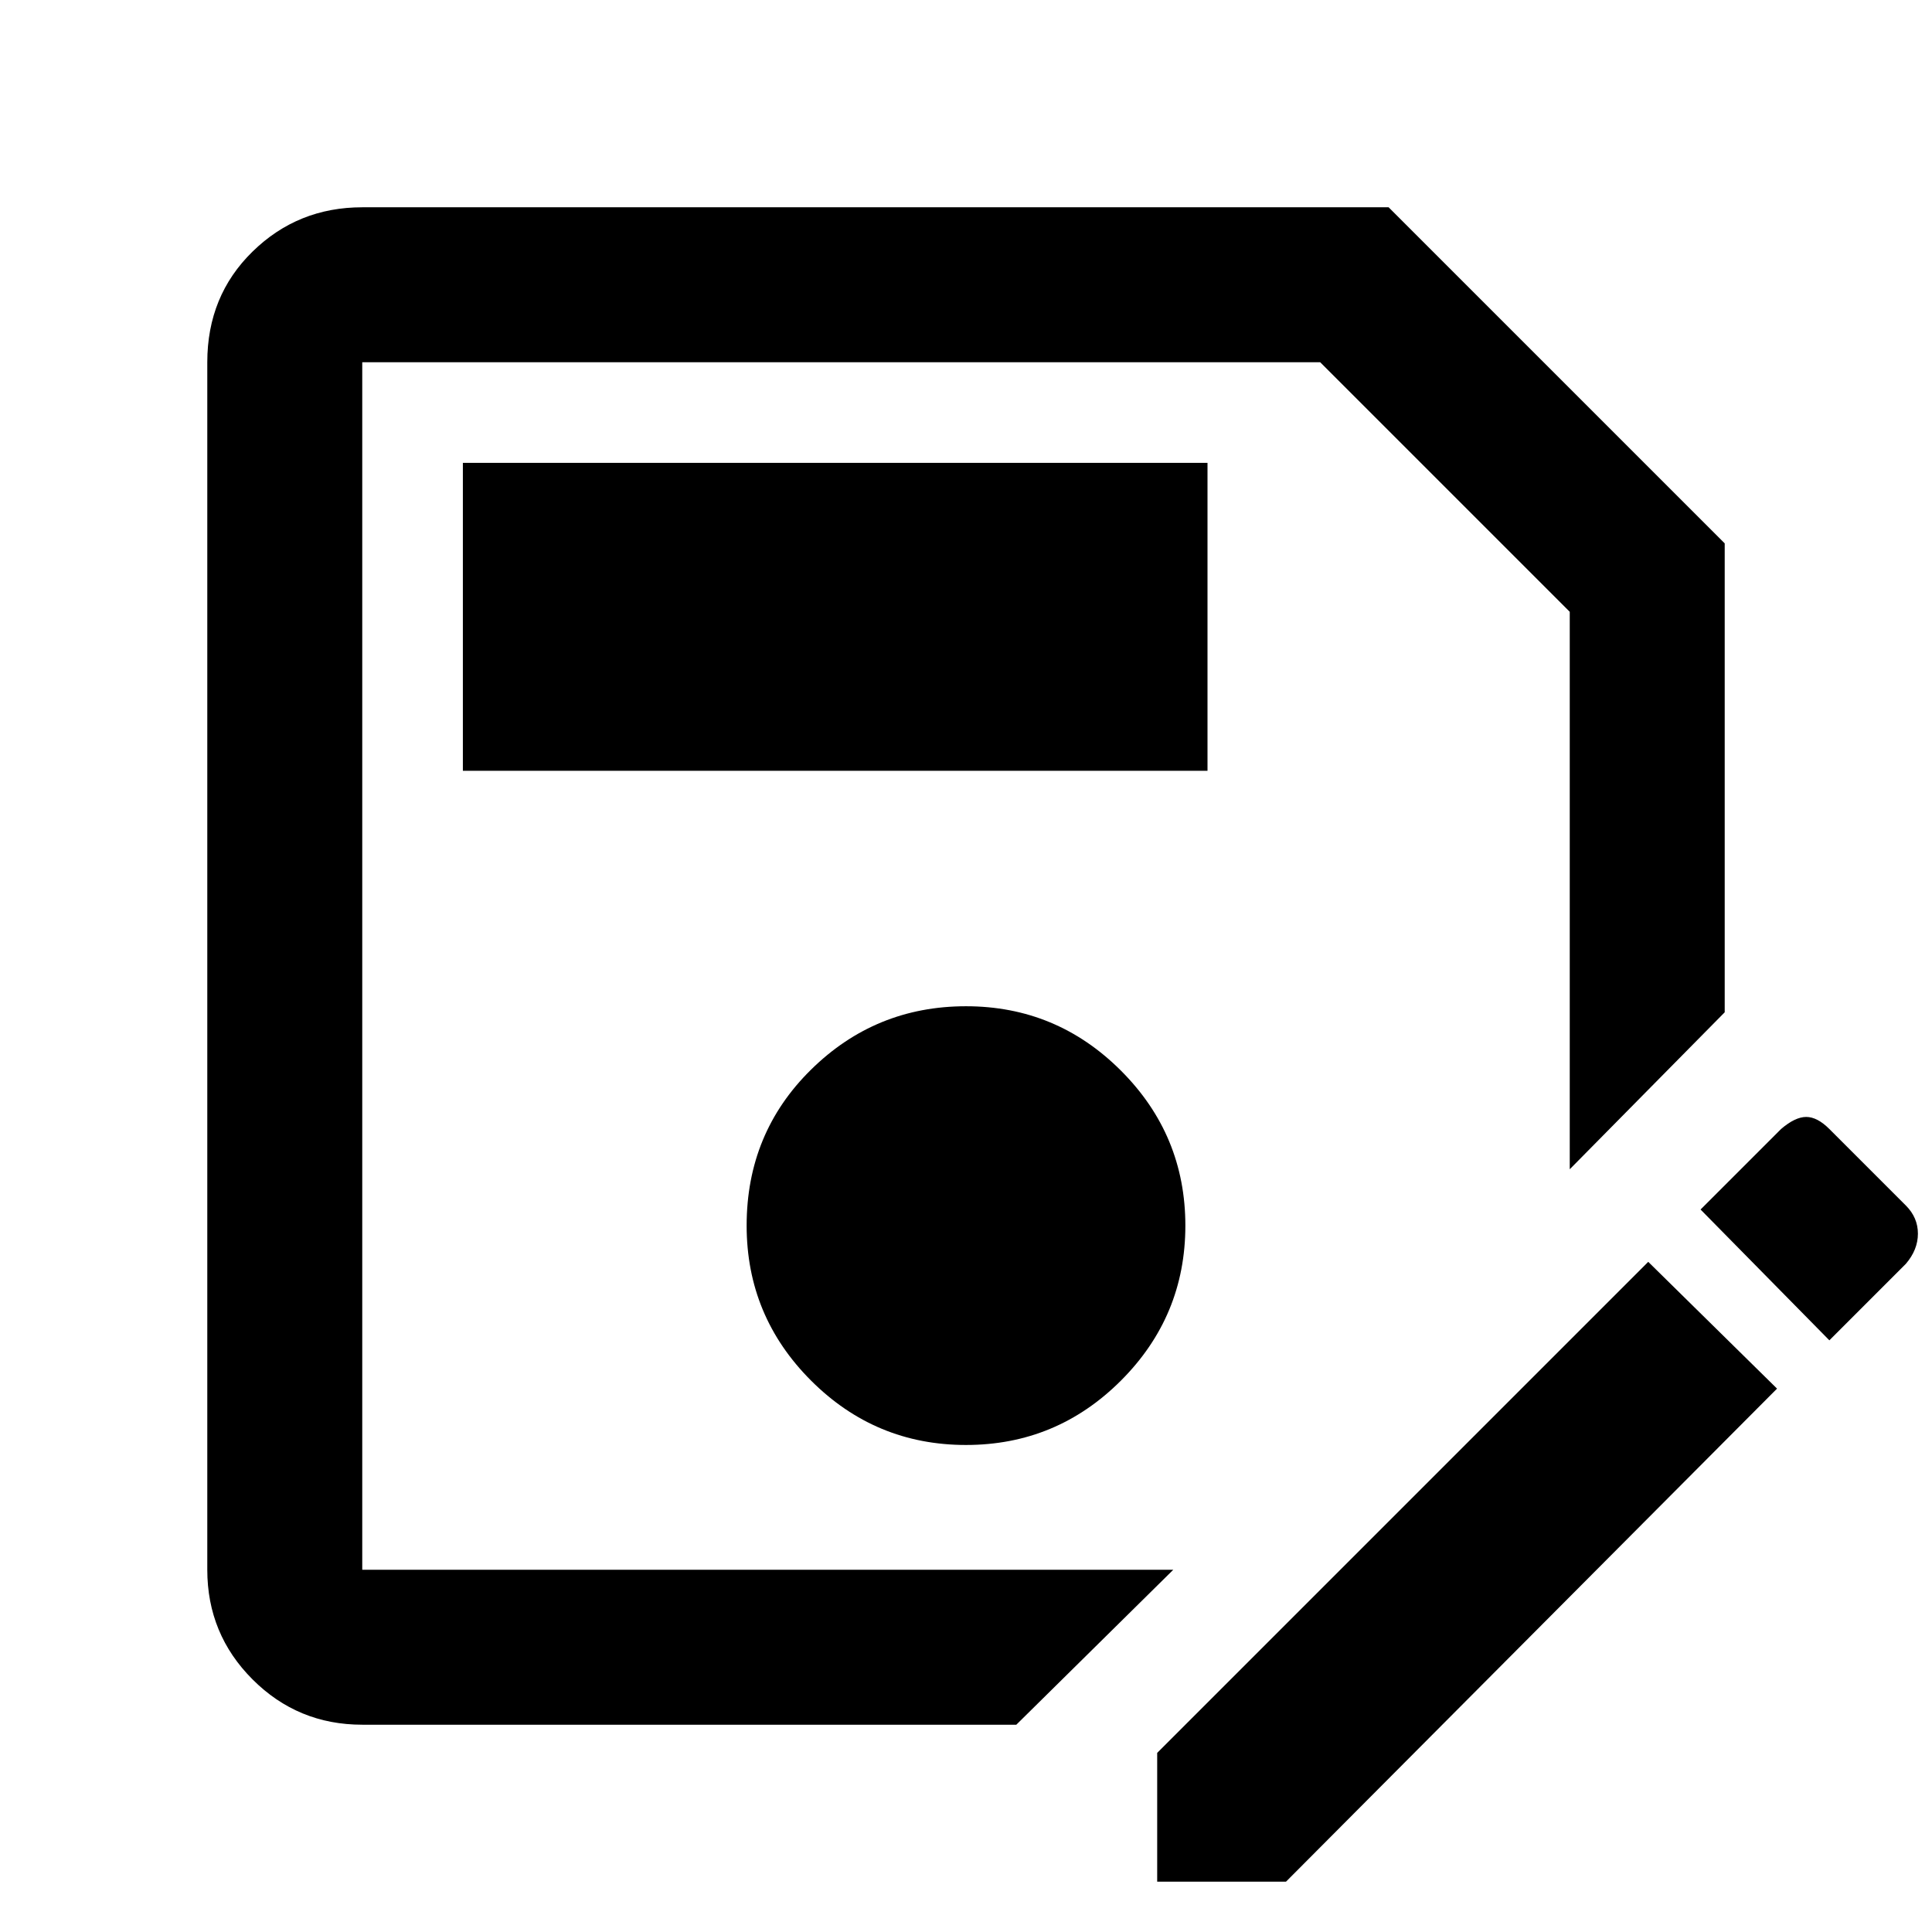 <svg xmlns="http://www.w3.org/2000/svg" height="48" width="48"><path d="M9 42.85q-1.6 0-2.725-1.125T5.15 39V9q0-1.65 1.125-2.75T9 5.15h25.5l8.35 8.35v11.65L39 29.05V15.2L32.8 9H9v30h20.15l-3.9 3.85Zm15-6.95q2.25 0 3.85-1.6t1.6-3.85q0-2.25-1.6-3.85T24 25q-2.25 0-3.85 1.575t-1.6 3.875q0 2.25 1.6 3.85T24 35.9ZM11.5 19.15H30V11.5H11.5Zm17.25 27.6v-3.2l12.2-12.2 3.2 3.15-12.2 12.25Zm16.7-13.45-3.2-3.25 2-2q.35-.3.625-.3t.575.3l1.9 1.9q.3.3.3.7 0 .4-.3.75ZM9 39V9v20.05Z"/></svg>
